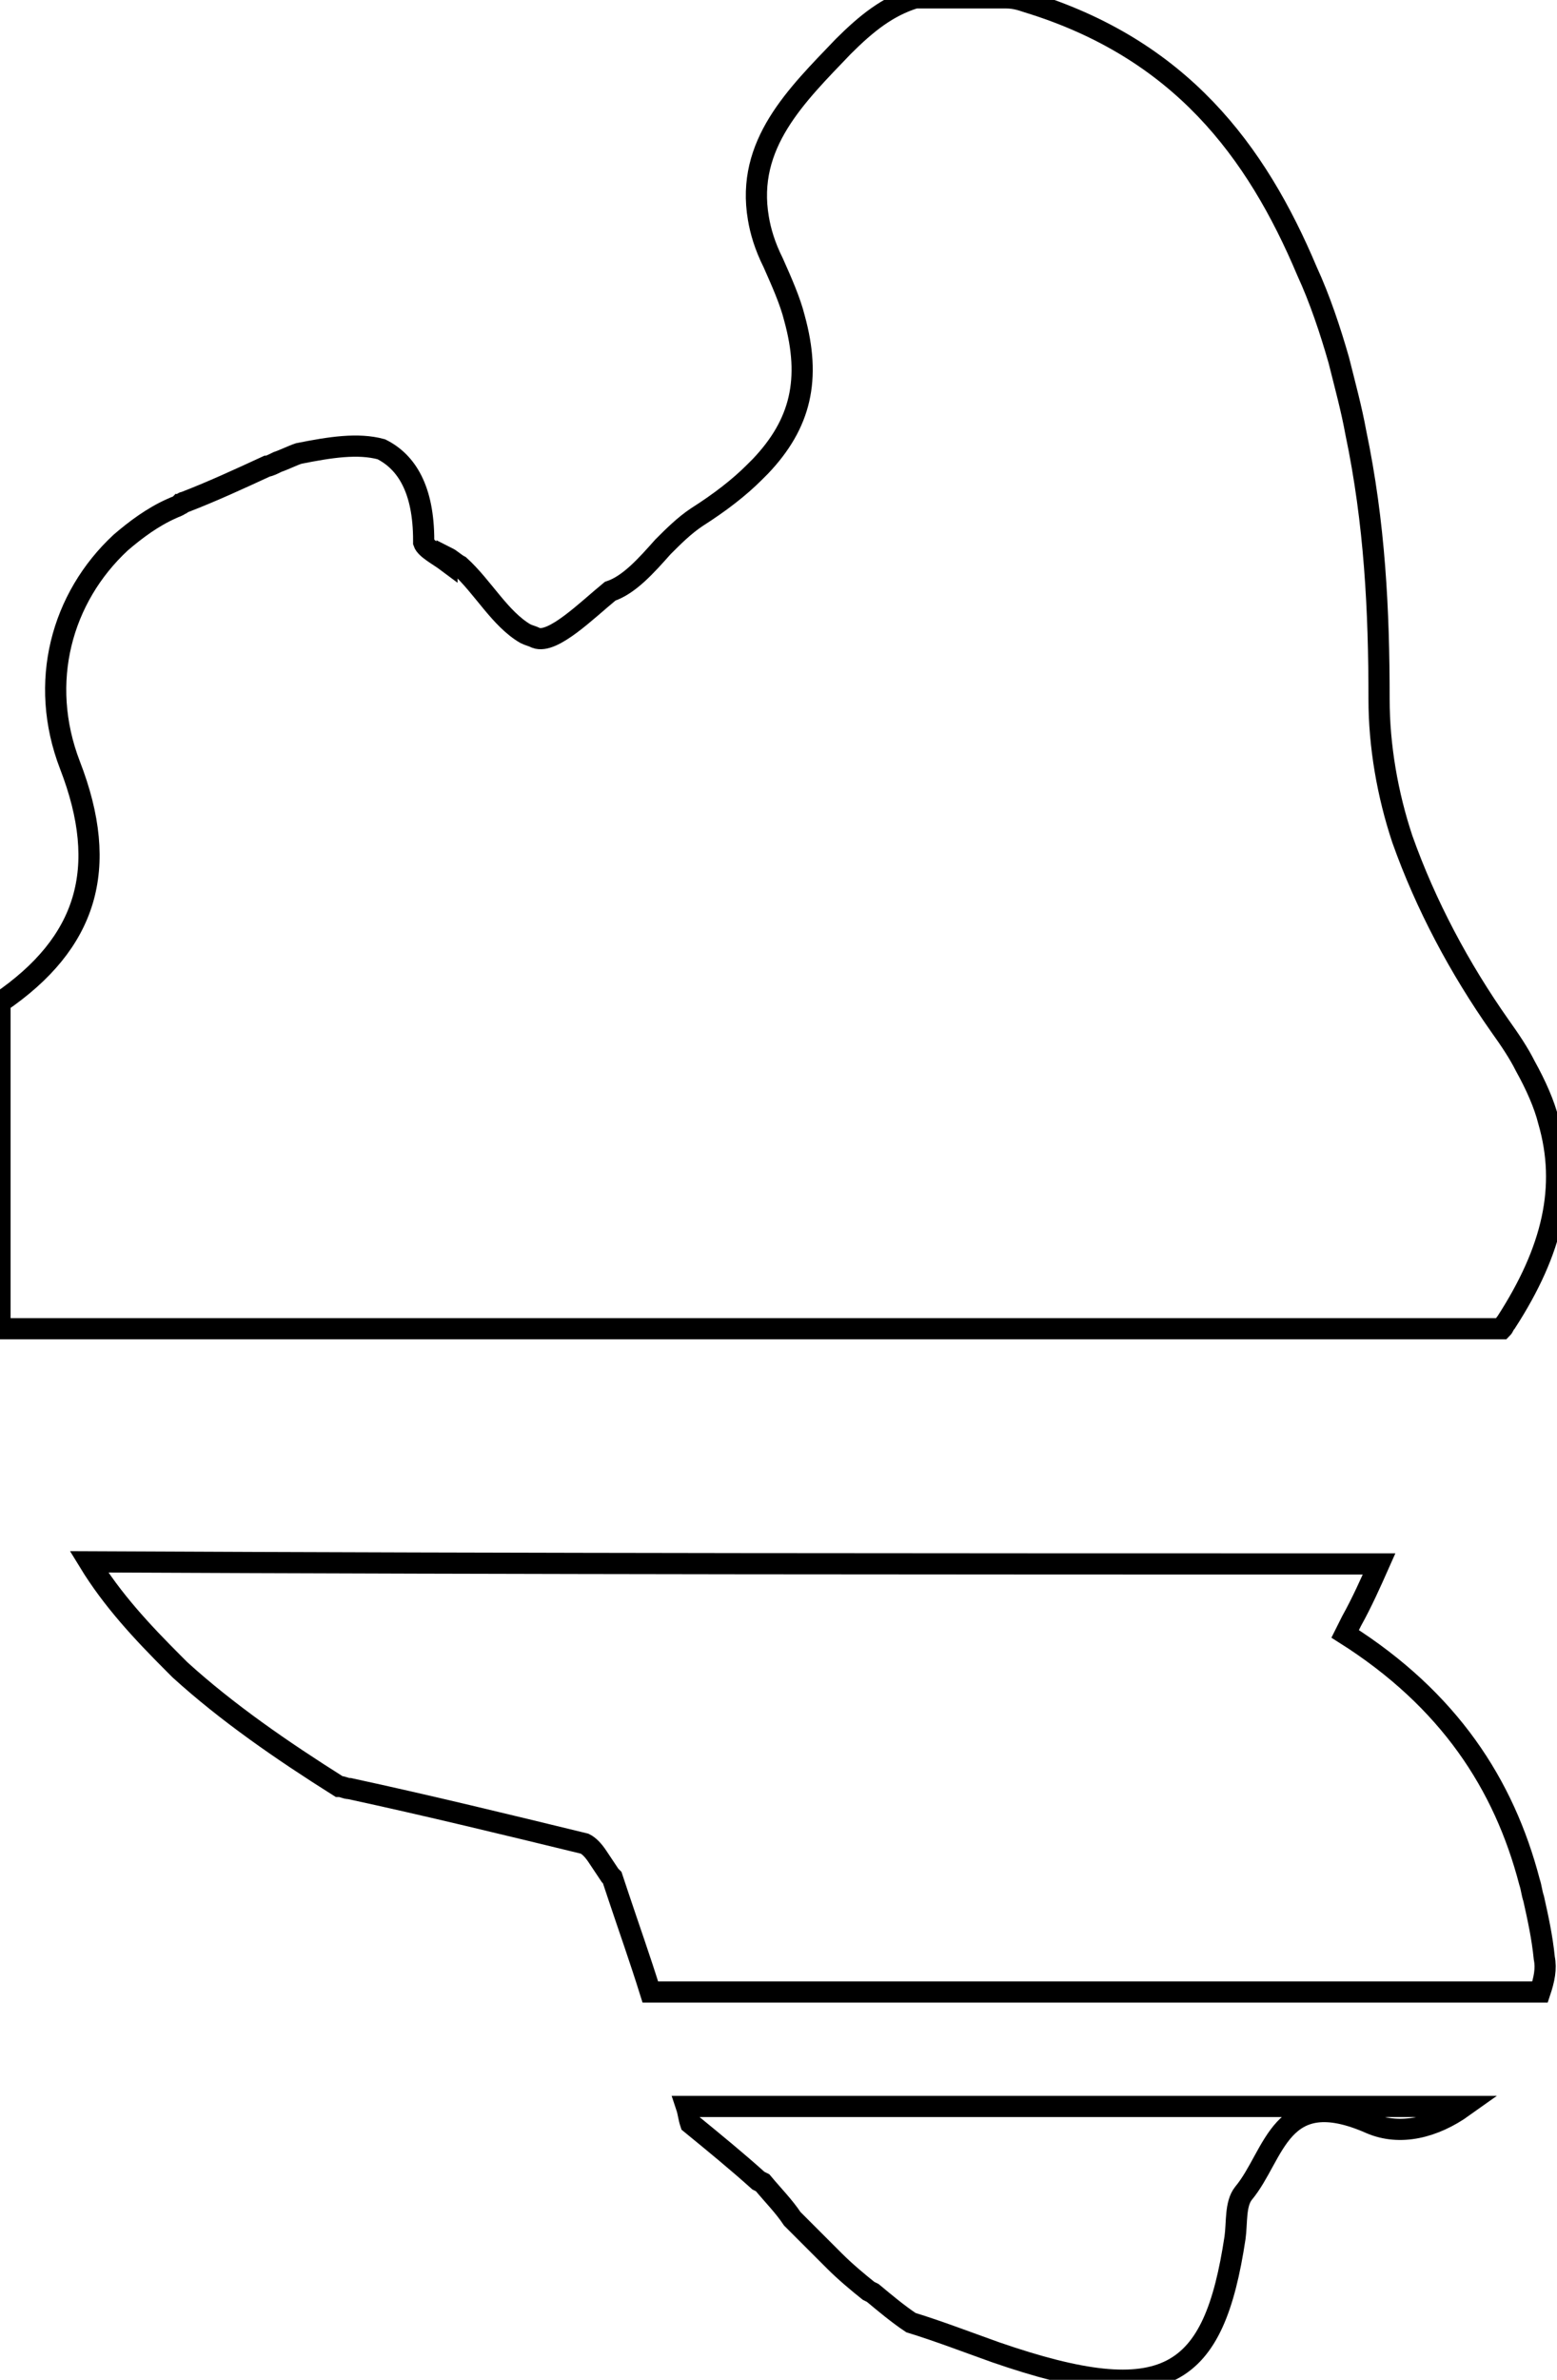 <?xml version="1.0" encoding="utf-8"?>
<!-- Generator: Adobe Illustrator 22.0.0, SVG Export Plug-In . SVG Version: 6.00 Build 0)  -->
<svg version="1.1" id="Layer_1" xmlns="http://www.w3.org/2000/svg" xmlns:xlink="http://www.w3.org/1999/xlink" x="0px" y="0px"
	 viewBox="0 0 73.5 112.3" style="enable-background:new 0 0 73.5 112.3;" xml:space="preserve">
<style type="text/css">
	.st0{fill:none;stroke:#000000;stroke-miterlimit:10;}
</style>
<g>
	<path class="st0" d="M32.4,99.4c0.1,0.3,0.1,0.5,0.2,0.8c1.1,0.9,2.2,1.8,3.2,2.7l0.2,0.1c0.5,0.6,1,1.1,1.4,1.7
		c0.7,0.7,1.3,1.3,2,2c0.5,0.5,1.1,1,1.6,1.4c0,0,0.2,0.1,0.2,0.1c0.6,0.5,1.2,1,1.8,1.4c1.3,0.4,2.6,0.9,4,1.4
		c8.1,2.8,10.3,1.2,11.3-5.4c0.1-0.7,0-1.6,0.4-2.1c1.5-1.8,1.7-5.2,6-3.3c1.4,0.6,3,0.2,4.4-0.8C56.9,99.4,44.7,99.4,32.4,99.4z"/>
	<path class="st0" d="M71.1,62.4c2.2-3.4,2.9-6.4,2-9.5c-0.2-0.8-0.6-1.7-1.1-2.6c-0.3-0.6-0.7-1.2-1.2-1.9
		c-1.9-2.7-3.5-5.7-4.6-8.8c-0.7-2.1-1.1-4.4-1.1-6.6c0-4.2-0.2-8.3-1.1-12.6c-0.2-1.1-0.5-2.2-0.8-3.4c-0.4-1.4-0.9-2.9-1.5-4.2
		c-2.4-5.7-6-10.5-13.2-12.7c-0.3-0.1-0.6-0.2-1-0.2c-1.4,0-2.8,0-4.3,0c-1.3,0.4-2.3,1.2-3.4,2.3c-2.2,2.3-4.6,4.6-4,8.1
		c0.1,0.6,0.3,1.3,0.7,2.1c0.4,0.9,0.8,1.8,1,2.6c0.8,2.9,0.3,5-1.6,7c-0.1,0.1-0.2,0.2-0.3,0.3c-0.7,0.7-1.6,1.4-2.7,2.1
		c-0.6,0.4-1.1,0.9-1.6,1.4c-0.8,0.9-1.6,1.8-2.5,2.1c-1.1,0.9-2.7,2.5-3.5,2.2c-0.2-0.1-0.3-0.1-0.5-0.2c-1.2-0.7-2-2.2-3.1-3.2
		c-0.2-0.1-0.4-0.3-0.6-0.4c0,0.1,0,0.1,0,0.2c-0.4-0.3-1-0.6-1.1-0.9c0,0,0-0.1,0-0.1c0-2.4-0.8-3.7-2-4.3
		c-1.1-0.3-2.4-0.1-3.9,0.2c-0.3,0.1-0.7,0.3-1,0.4c-0.2,0.1-0.4,0.2-0.5,0.2c-1.3,0.6-2.6,1.2-3.9,1.7c-0.1,0-0.1,0.1-0.2,0.1
		c-0.1,0.1-0.2,0.1-0.4,0.2c-0.9,0.4-1.7,1-2.4,1.6c-2.8,2.6-3.9,6.6-2.4,10.5C5.2,41,4.1,44.5,0,47.3c0,5.1,0,10.3,0,15.4
		c23.6,0,47.2,0,70.9,0C71,62.6,71,62.5,71.1,62.4z"/>
	<path class="st0" d="M72.9,92.4c-0.1-1-0.3-1.9-0.5-2.8c-0.1-0.3-0.1-0.5-0.2-0.8c-1.2-4.6-3.8-8.6-8.7-11.7
		c0.1-0.2,0.2-0.4,0.3-0.6c0.5-0.9,0.9-1.8,1.3-2.7c-19.8,0-40.1,0-60.9-0.1c1.1,1.8,2.5,3.3,4,4.8c0.1,0.1,0.2,0.2,0.3,0.3
		c2.2,2,4.8,3.8,7.5,5.5c0.2,0,0.3,0.1,0.5,0.1c3.7,0.8,7.4,1.7,11.1,2.6c0.2,0.1,0.4,0.3,0.6,0.6c0.2,0.3,0.4,0.6,0.6,0.9
		c0,0,0,0,0,0l0.1,0.1c0.1,0.3,0.2,0.6,0.3,0.9c0.5,1.5,1,2.9,1.5,4.5c14.3,0,28.3,0,42,0C72.9,93.4,73,92.9,72.9,92.4z"/>
</g>
</svg>
